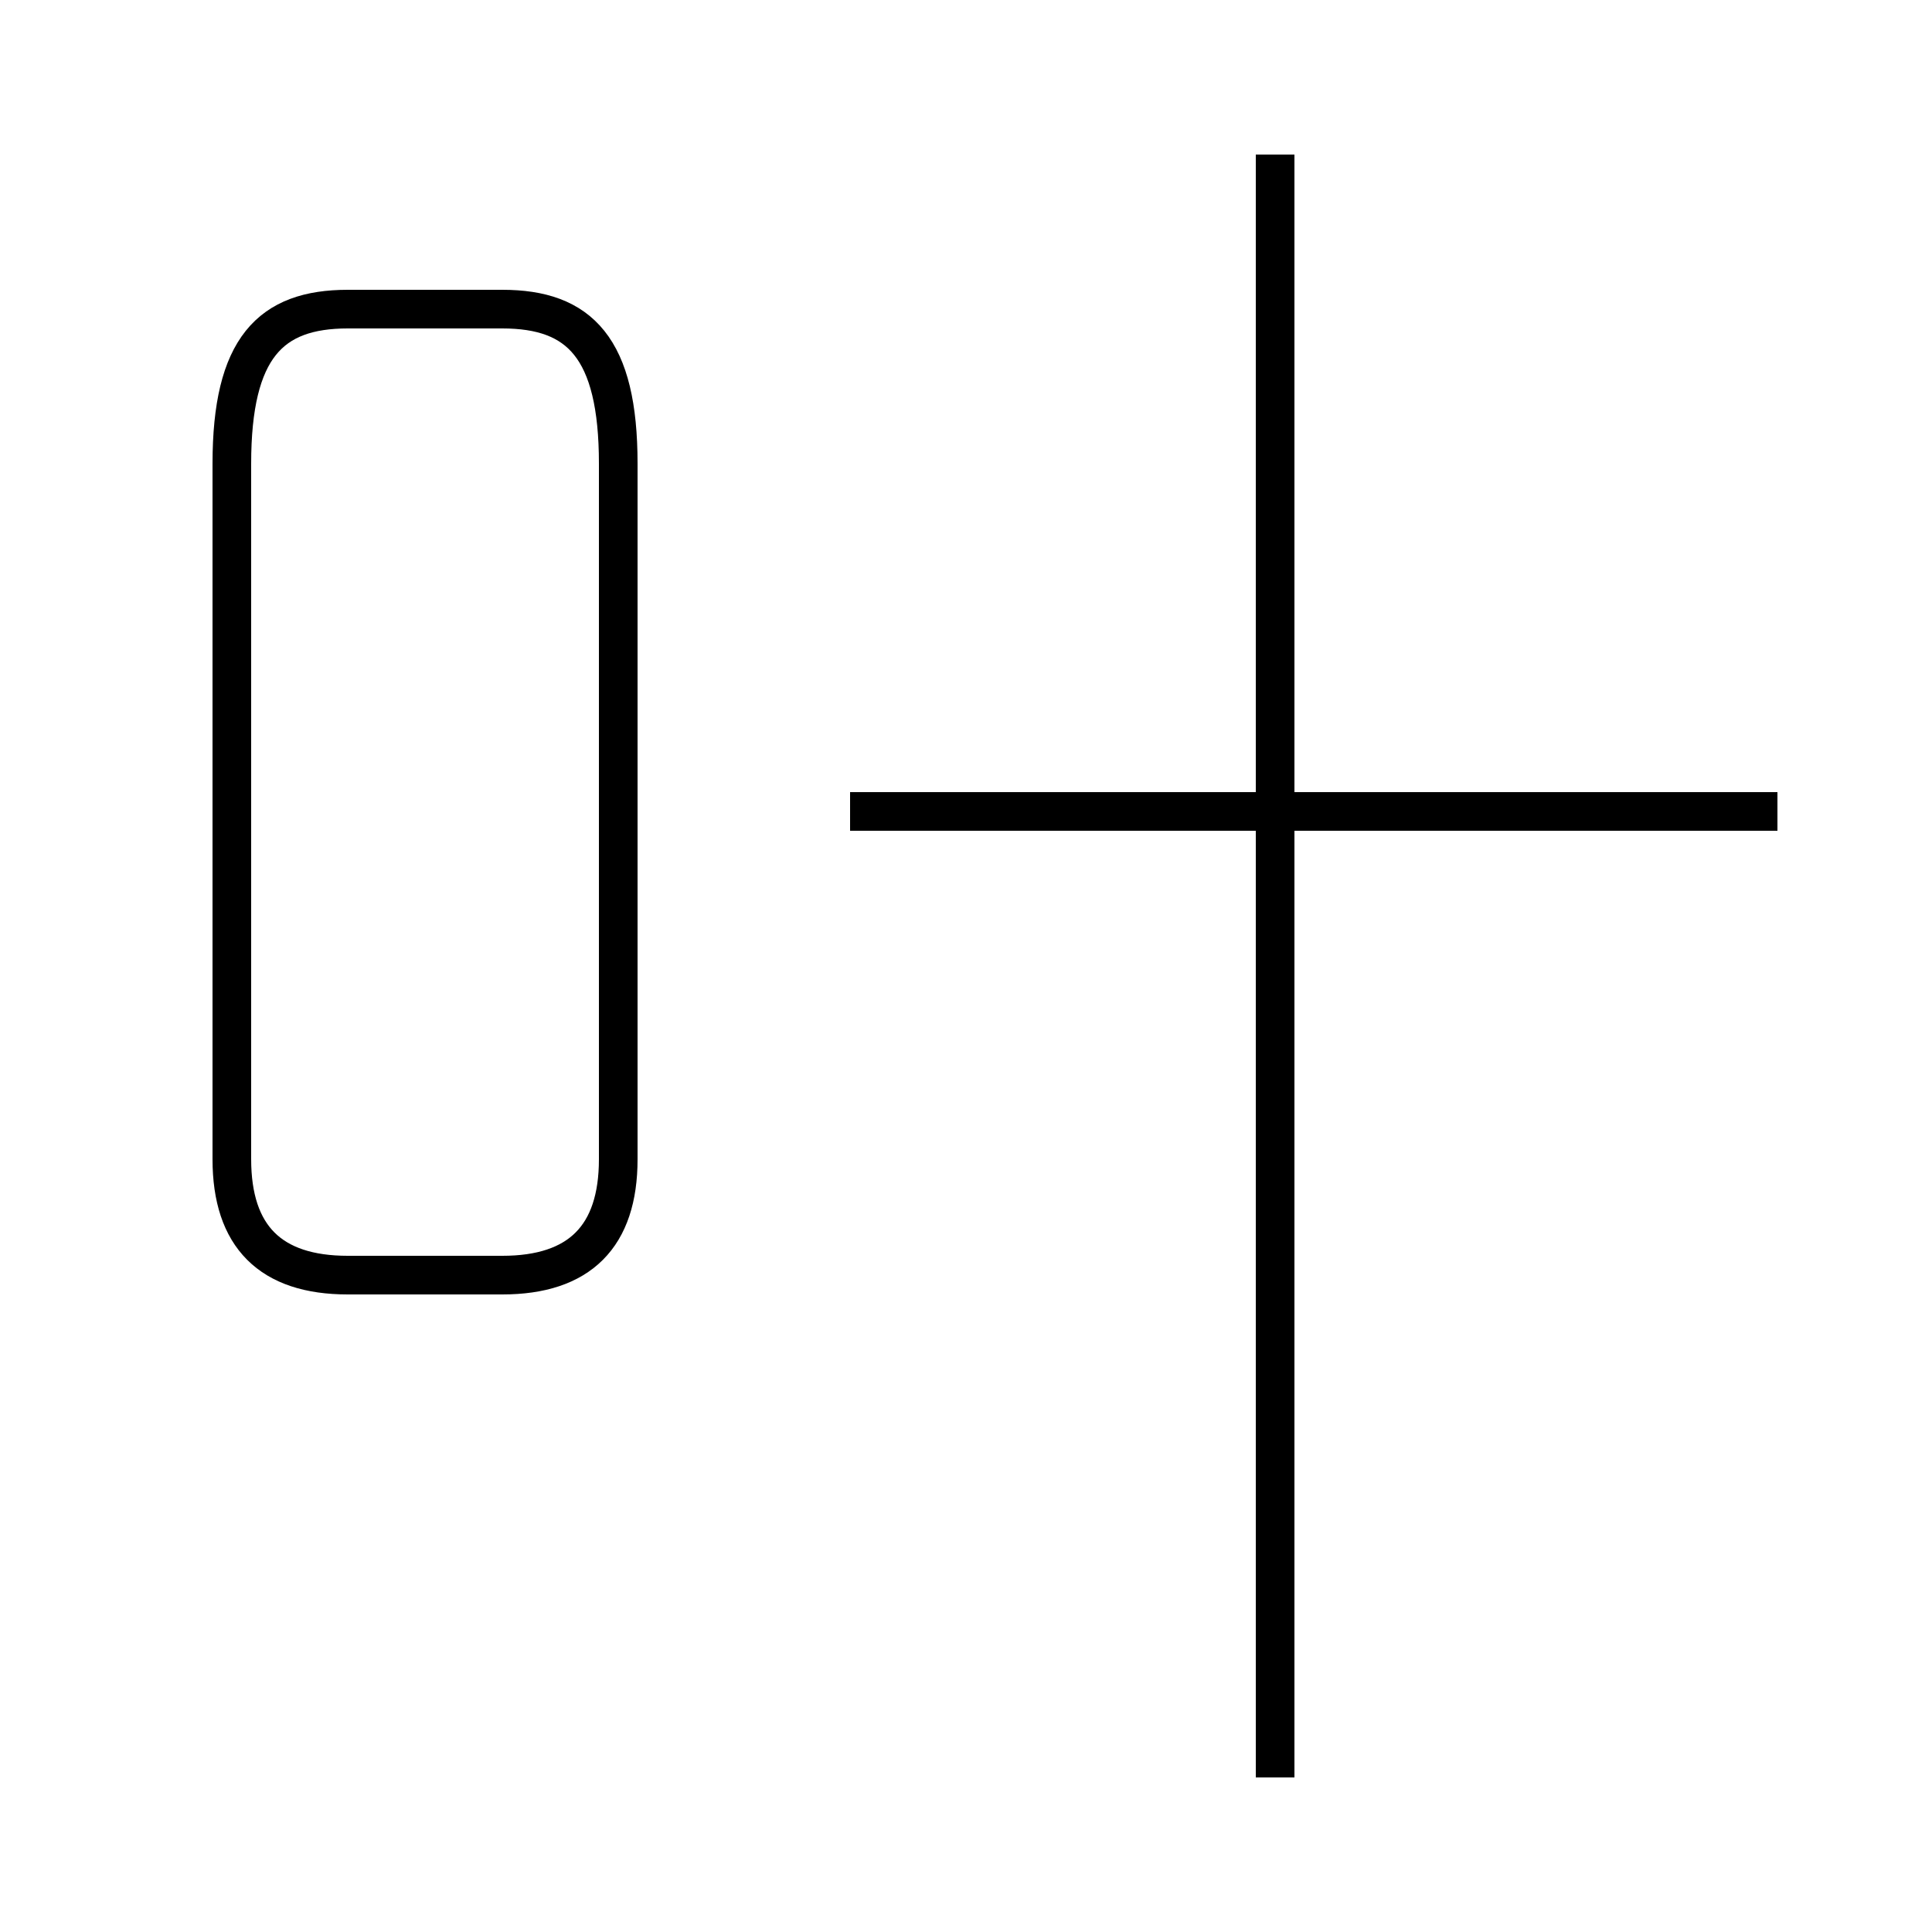 <?xml version='1.0' encoding='utf8'?>
<svg viewBox="0.0 -6.0 50.0 50.0" version="1.1" xmlns="http://www.w3.org/2000/svg">
<rect x="0.0" y="-6.0" width="50.0" height="50.0" fill="#808080" stroke="none"/>
<rect x="-1000" y="-1000" width="2000" height="2000" stroke="white" fill="white"/>
<g style="fill:white;stroke:#000000;  stroke-width:1">
<path d="M 9 -11 L 13 -11 C 15 -11 16 -12 16 -14 L 16 -32 C 16 -35 15 -36 13 -36 L 9 -36 C 7 -36 6 -35 6 -32 L 6 -14 C 6 -12 7 -11 9 -11 Z M 33 2 L 33 -40 M 46 -23 L 22 -23" transform="translate(0.0 38.0)" />
</g>
</svg>